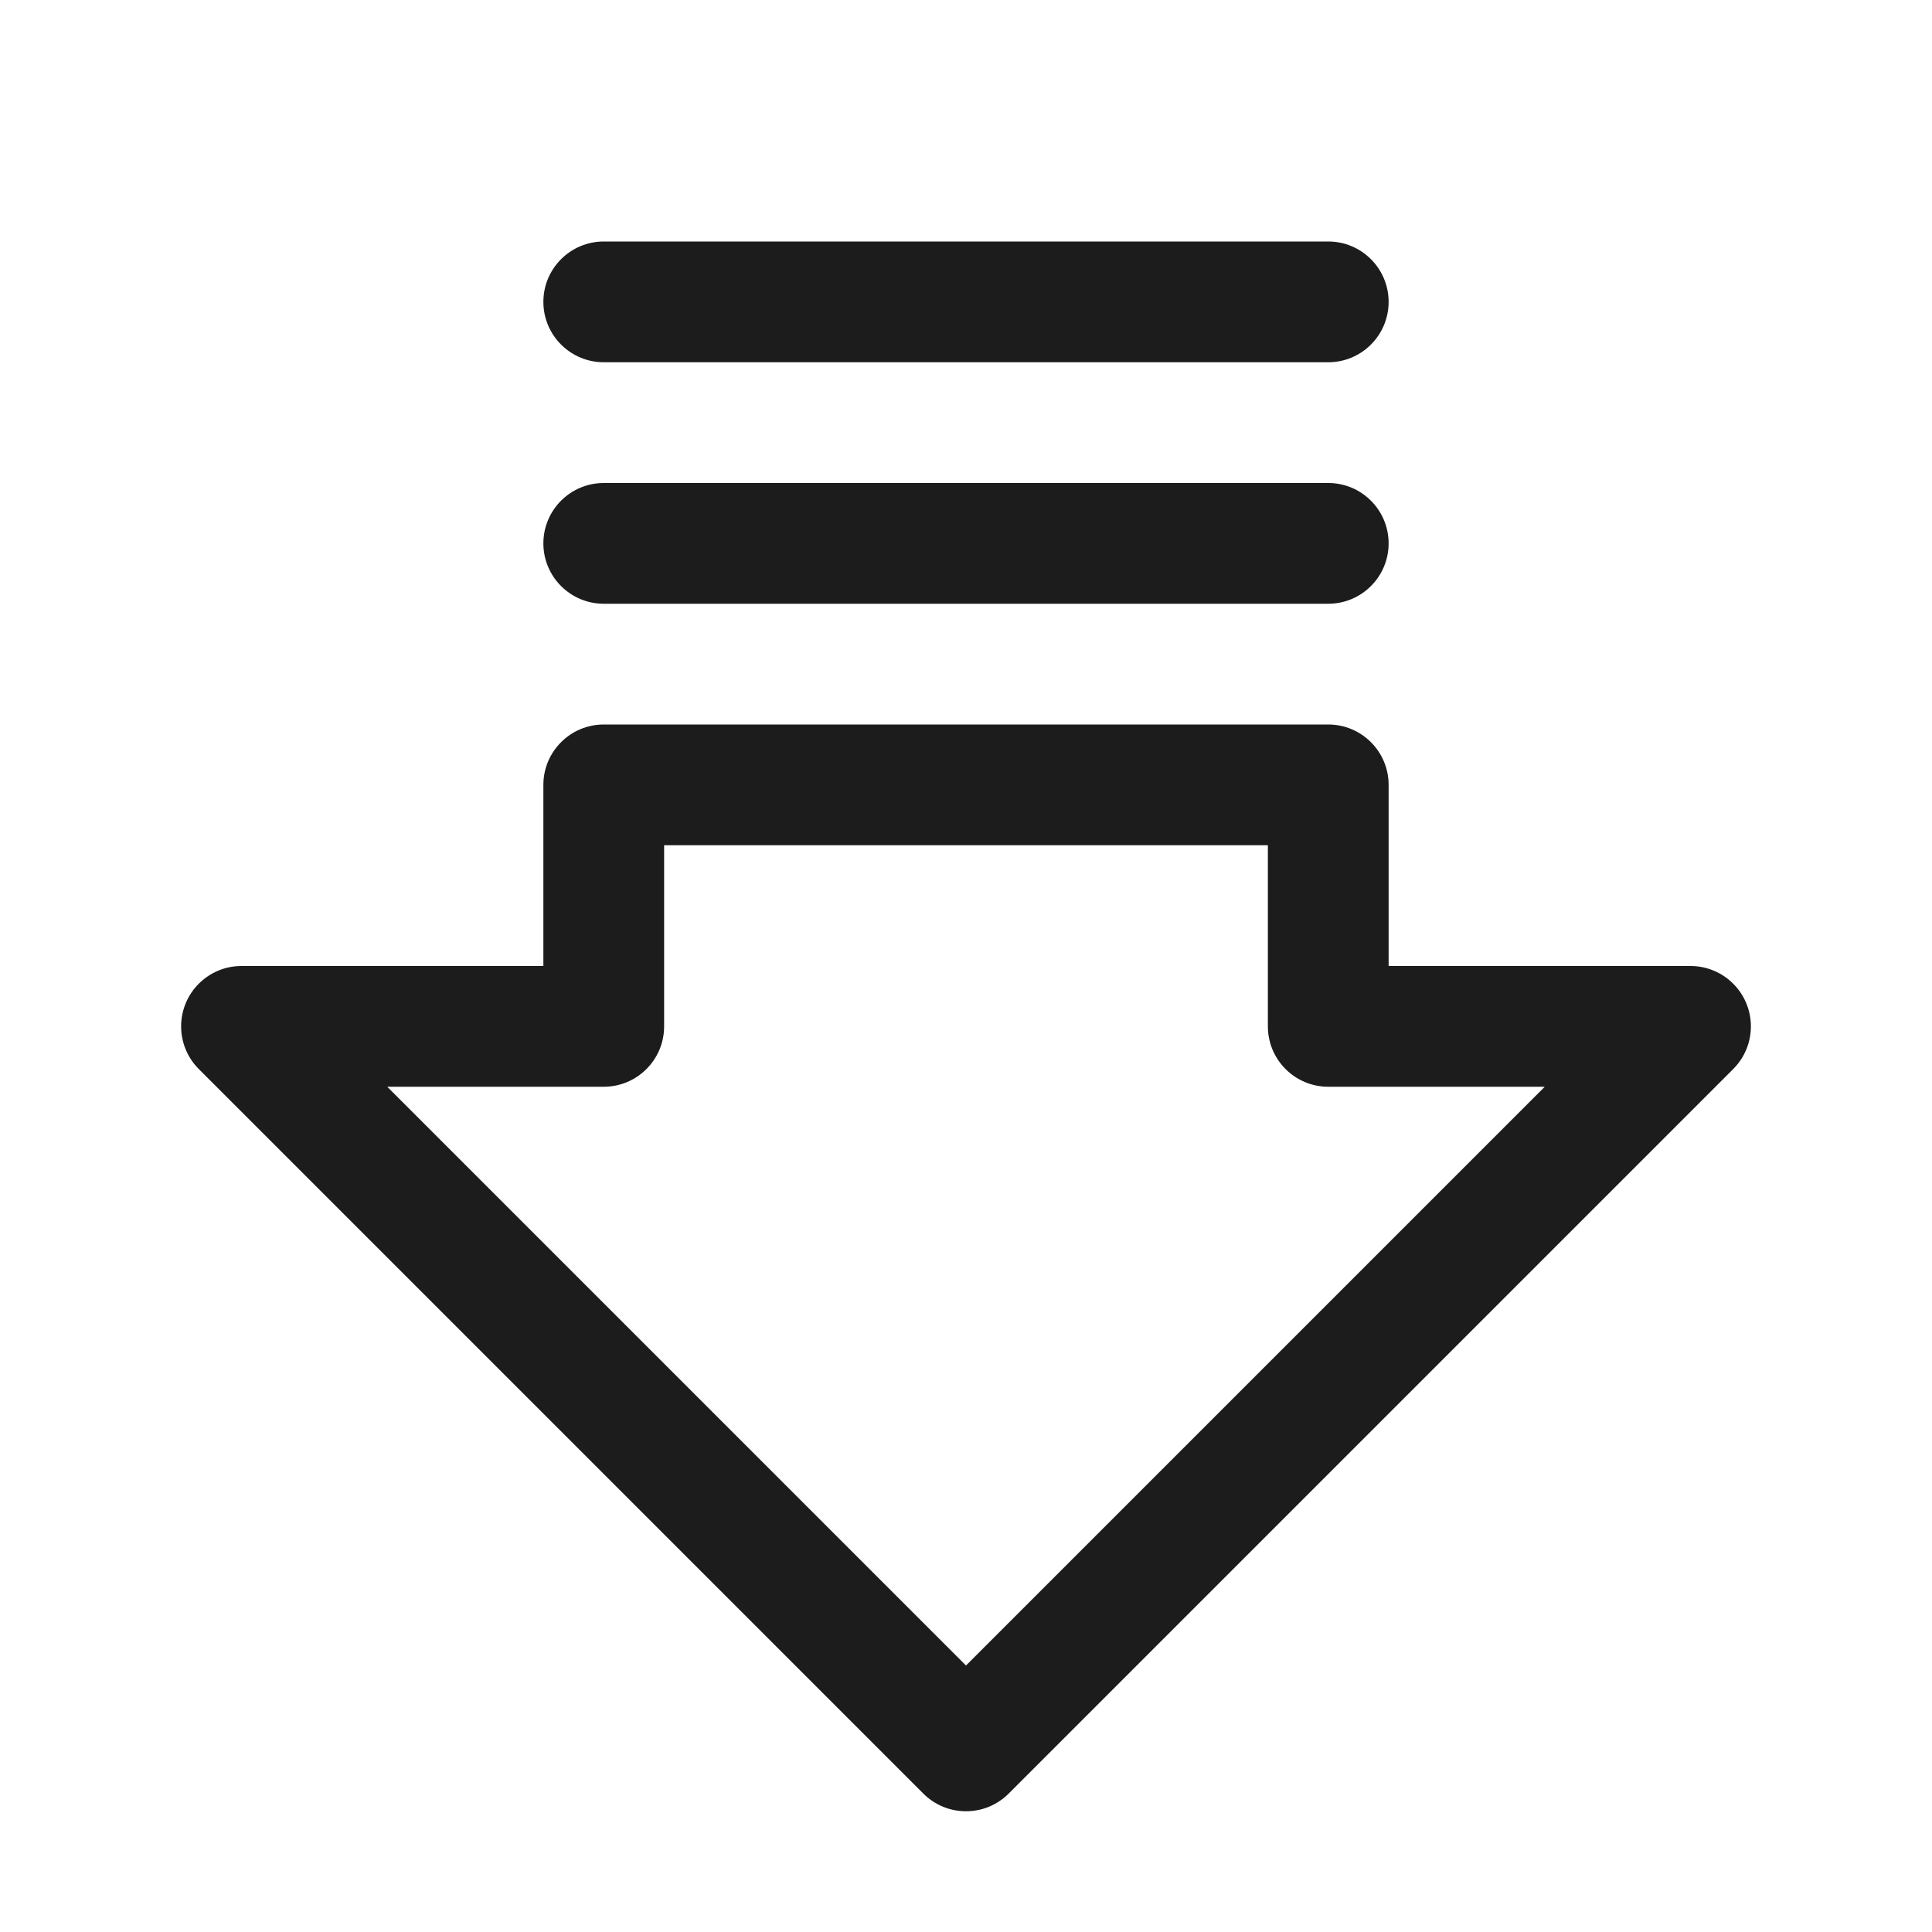 <svg width="32" height="32" viewBox="0 0 32 32" fill="none" xmlns="http://www.w3.org/2000/svg">
<path fill-rule="evenodd" clip-rule="evenodd" d="M4 16H9V13C9 12.448 9.448 12 10 12H22C22.552 12 23 12.448 23 13V16H28C28.265 16 28.52 16.105 28.707 16.293C29.098 16.683 29.098 17.317 28.707 17.707L16.707 29.707C16.317 30.098 15.683 30.098 15.293 29.707L3.293 17.707C3.105 17.52 3 17.265 3 17C3 16.448 3.448 16 4 16ZM10 18H6.414L16 27.586L25.586 18H22C21.448 18 21 17.552 21 17V14H11V17C11 17.552 10.552 18 10 18Z" fill="#1C1C1C"/>
<path d="M22 4H10C9.448 4 9 4.448 9 5C9 5.552 9.448 6 10 6H22C22.552 6 23 5.552 23 5C23 4.448 22.552 4 22 4Z" fill="#1C1C1C"/>
<path d="M22 8H10C9.448 8 9 8.448 9 9C9 9.552 9.448 10 10 10H22C22.552 10 23 9.552 23 9C23 8.448 22.552 8 22 8Z" fill="#1C1C1C"/>
</svg>
